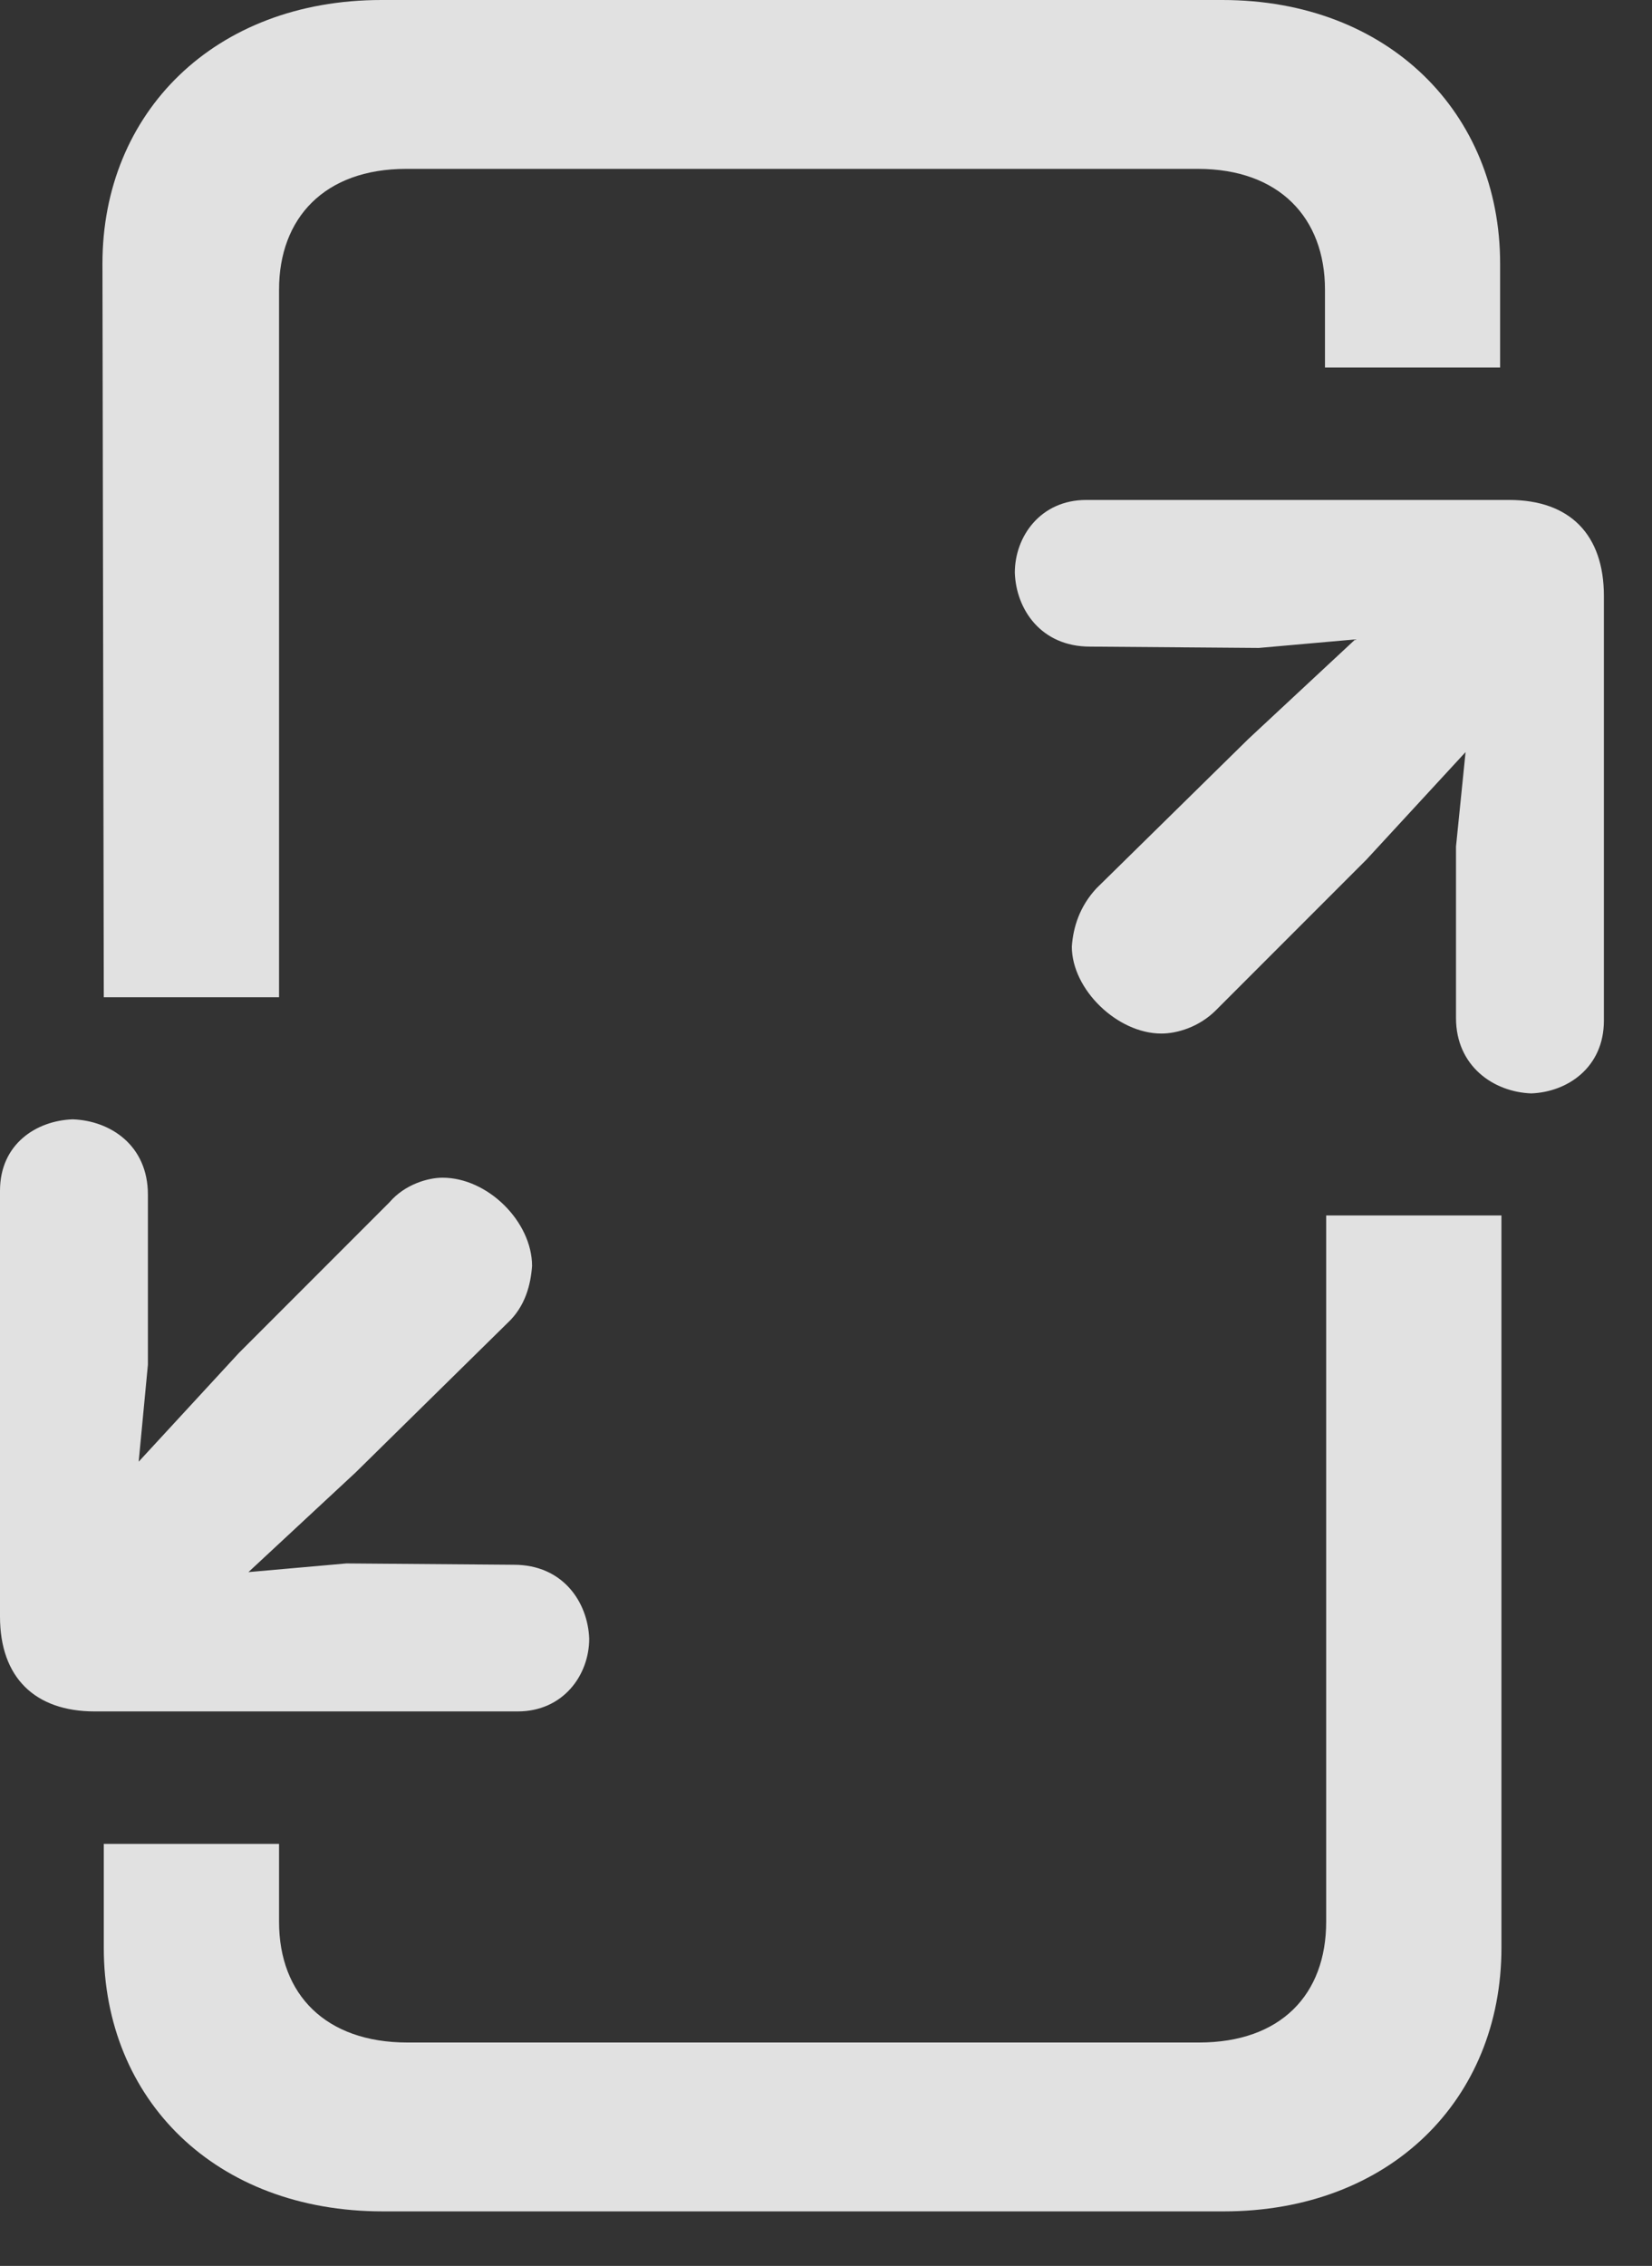 <?xml version="1.0" encoding="UTF-8"?>
<!--Generator: Apple Native CoreSVG 341-->
<!DOCTYPE svg
PUBLIC "-//W3C//DTD SVG 1.1//EN"
       "http://www.w3.org/Graphics/SVG/1.1/DTD/svg11.dtd">
<svg version="1.1" xmlns="http://www.w3.org/2000/svg" xmlns:xlink="http://www.w3.org/1999/xlink" viewBox="0 0 12.432 17.041">
 <rect x="0" y="0" width="12.432" height="17.041" fill="#333333" stroke="none"/>
 <g>
  <rect height="17.041" opacity="0" width="12.432" x="0" y="0"/>
  <path d="M0.781 7.5L2.1 7.5L2.1 2.178C2.1 1.641 2.441 1.27 3.057 1.27L9.014 1.27C9.629 1.27 9.971 1.641 9.971 2.178L9.971 2.764L11.289 2.764L11.289 1.982C11.289 0.85 10.449 0 9.199 0L2.871 0C1.611 0 0.771 0.85 0.771 1.982ZM2.881 16.631L9.209 16.631C10.459 16.631 11.299 15.791 11.299 14.648L11.299 9.141L9.98 9.141L9.98 14.453C9.98 15 9.639 15.361 9.023 15.361L3.066 15.361C2.451 15.361 2.1 15 2.1 14.453L2.1 13.867L0.781 13.867L0.781 14.648C0.781 15.791 1.621 16.631 2.881 16.631Z" fill="white" fill-opacity="0.85"/>
  <path d="M11.357 3.76L8.174 3.76C7.832 3.76 7.637 4.033 7.637 4.307C7.646 4.58 7.832 4.863 8.203 4.863L9.473 4.873L11.123 4.727L11.123 4.727L10.957 6.367L10.957 7.656C10.957 8.018 11.24 8.213 11.523 8.223C11.797 8.213 12.07 8.027 12.07 7.676L12.07 4.482C12.07 4.023 11.816 3.76 11.357 3.76ZM11.328 5.332C11.543 5.098 11.553 4.746 11.328 4.521C11.104 4.297 10.742 4.307 10.508 4.521L9.395 5.557L8.252 6.68C8.125 6.816 8.076 6.973 8.066 7.119C8.066 7.441 8.408 7.773 8.74 7.773C8.857 7.773 9.023 7.725 9.15 7.598L10.283 6.465ZM0.713 12.871L3.896 12.871C4.238 12.871 4.434 12.598 4.434 12.324C4.424 12.051 4.238 11.768 3.867 11.768L2.607 11.758L0.957 11.904L0.957 11.904L1.113 10.264L1.113 8.984C1.113 8.613 0.83 8.428 0.547 8.418C0.273 8.428 0 8.604 0 8.955L0 12.158C0 12.617 0.264 12.871 0.713 12.871ZM0.752 11.309C0.527 11.543 0.518 11.885 0.752 12.109C0.977 12.334 1.328 12.334 1.562 12.109L2.676 11.074L3.818 9.951C3.955 9.824 3.994 9.658 4.004 9.521C4.004 9.189 3.672 8.857 3.33 8.857C3.223 8.857 3.047 8.906 2.93 9.043L1.797 10.176Z" fill="white" fill-opacity="0.85"/>
 </g>
</svg>
